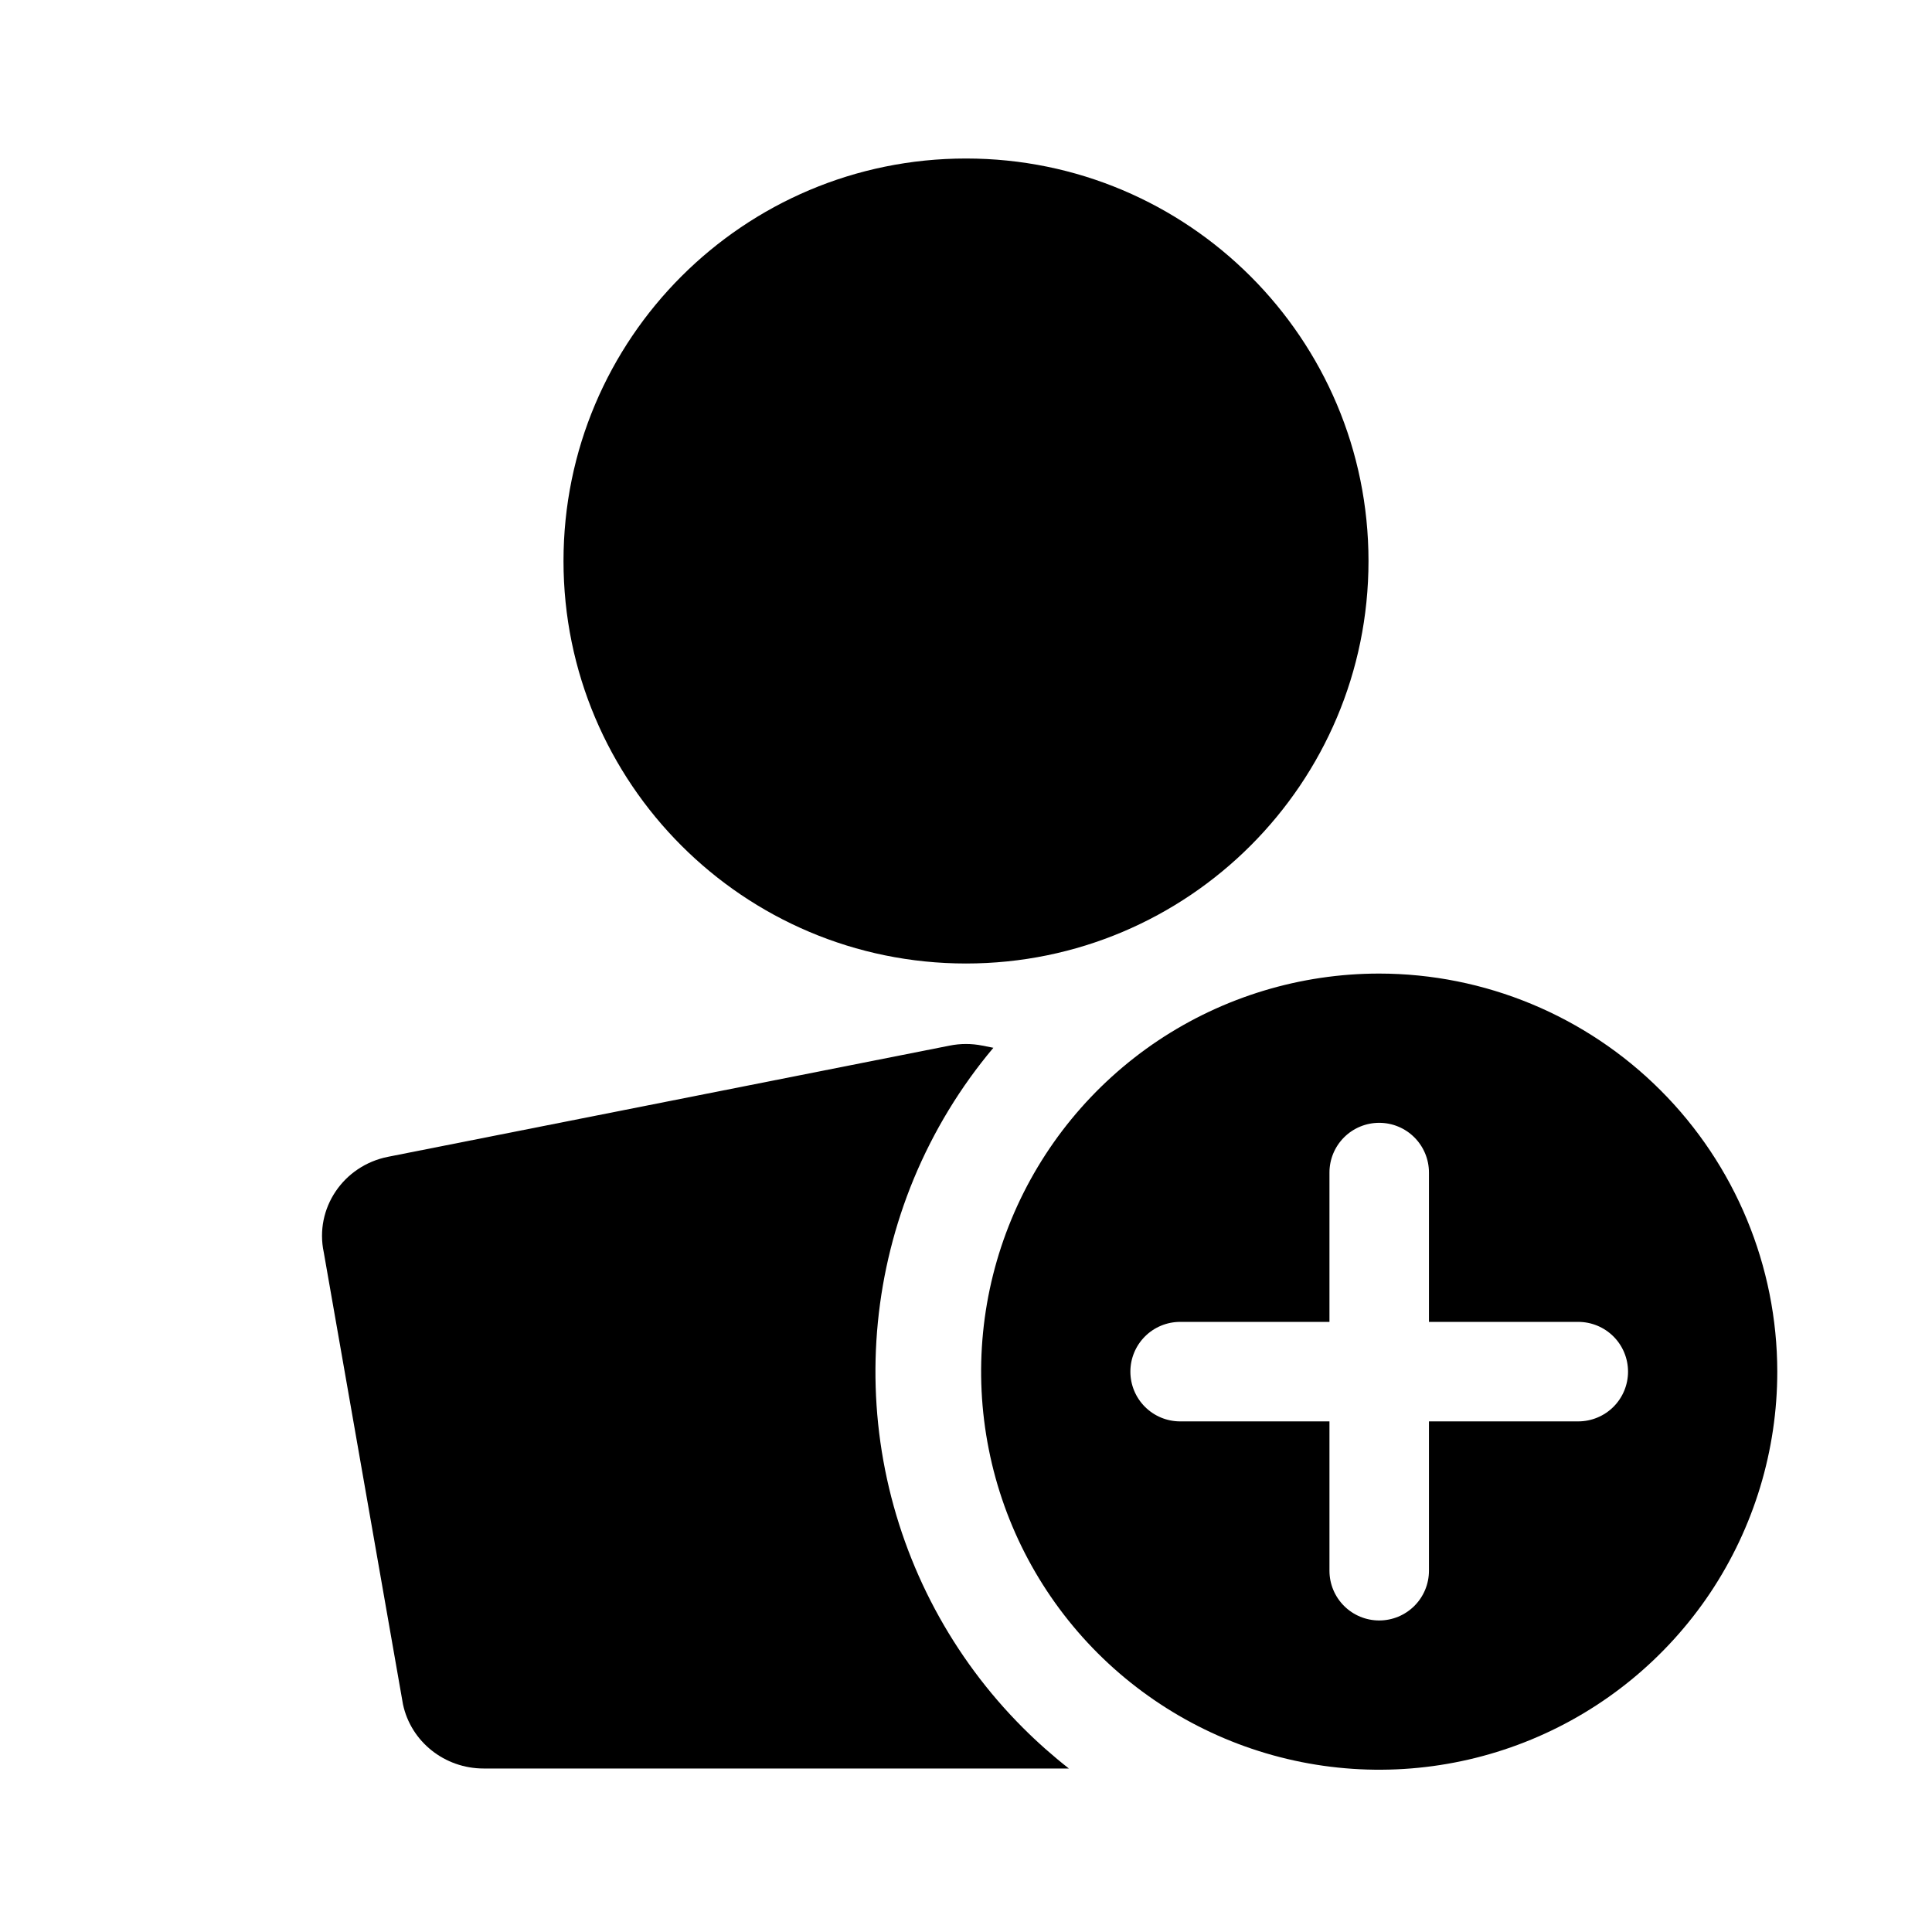 <svg width="24" height="24" viewBox="0 0 24 24" fill="none" xmlns="http://www.w3.org/2000/svg">
<path d="M12 11.969C14.761 11.969 17 9.73 17 6.969C17 4.207 14.761 1.969 12 1.969C9.239 1.969 7 4.207 7 6.969C7 9.73 9.239 11.969 12 11.969Z" fill="currentColor"/>
<path d="M4.821 14.37C4.264 14.48 3.906 15.013 4.022 15.557L5.006 21.172C5.105 21.636 5.523 21.969 6.008 21.969H13.278C13.079 21.813 12.888 21.644 12.708 21.464C11.833 20.589 11.237 19.474 10.995 18.26C10.754 17.046 10.878 15.788 11.351 14.644C11.597 14.051 11.931 13.502 12.34 13.016L12.203 12.989C12.069 12.962 11.931 12.962 11.797 12.989L4.821 14.37Z" fill="currentColor"/>
<path fill-rule="evenodd" clip-rule="evenodd" d="M14.385 12.927C15.199 12.384 16.155 12.094 17.133 12.094C18.444 12.095 19.701 12.617 20.628 13.544C21.555 14.471 22.077 15.728 22.078 17.039C22.078 18.017 21.788 18.973 21.245 19.787C20.701 20.6 19.929 21.234 19.025 21.608C18.122 21.982 17.127 22.08 16.168 21.889C15.209 21.698 14.328 21.227 13.636 20.536C12.944 19.844 12.473 18.963 12.283 18.004C12.092 17.044 12.19 16.05 12.564 15.147C12.938 14.243 13.572 13.471 14.385 12.927ZM17.751 17.657H19.605C19.769 17.657 19.927 17.592 20.043 17.476C20.159 17.36 20.224 17.203 20.224 17.039C20.224 16.875 20.159 16.718 20.043 16.602C19.927 16.486 19.769 16.421 19.605 16.421H17.751V14.566C17.751 14.402 17.686 14.245 17.57 14.129C17.454 14.013 17.297 13.948 17.133 13.948C16.969 13.948 16.812 14.013 16.696 14.129C16.58 14.245 16.515 14.402 16.515 14.566V16.421H14.66C14.496 16.421 14.339 16.486 14.223 16.602C14.107 16.718 14.042 16.875 14.042 17.039C14.042 17.203 14.107 17.36 14.223 17.476C14.339 17.592 14.496 17.657 14.66 17.657H16.515V19.512C16.515 19.676 16.58 19.833 16.696 19.949C16.812 20.065 16.969 20.13 17.133 20.13C17.297 20.13 17.454 20.065 17.57 19.949C17.686 19.833 17.751 19.676 17.751 19.512V17.657Z" fill="currentColor"/>
</svg>
